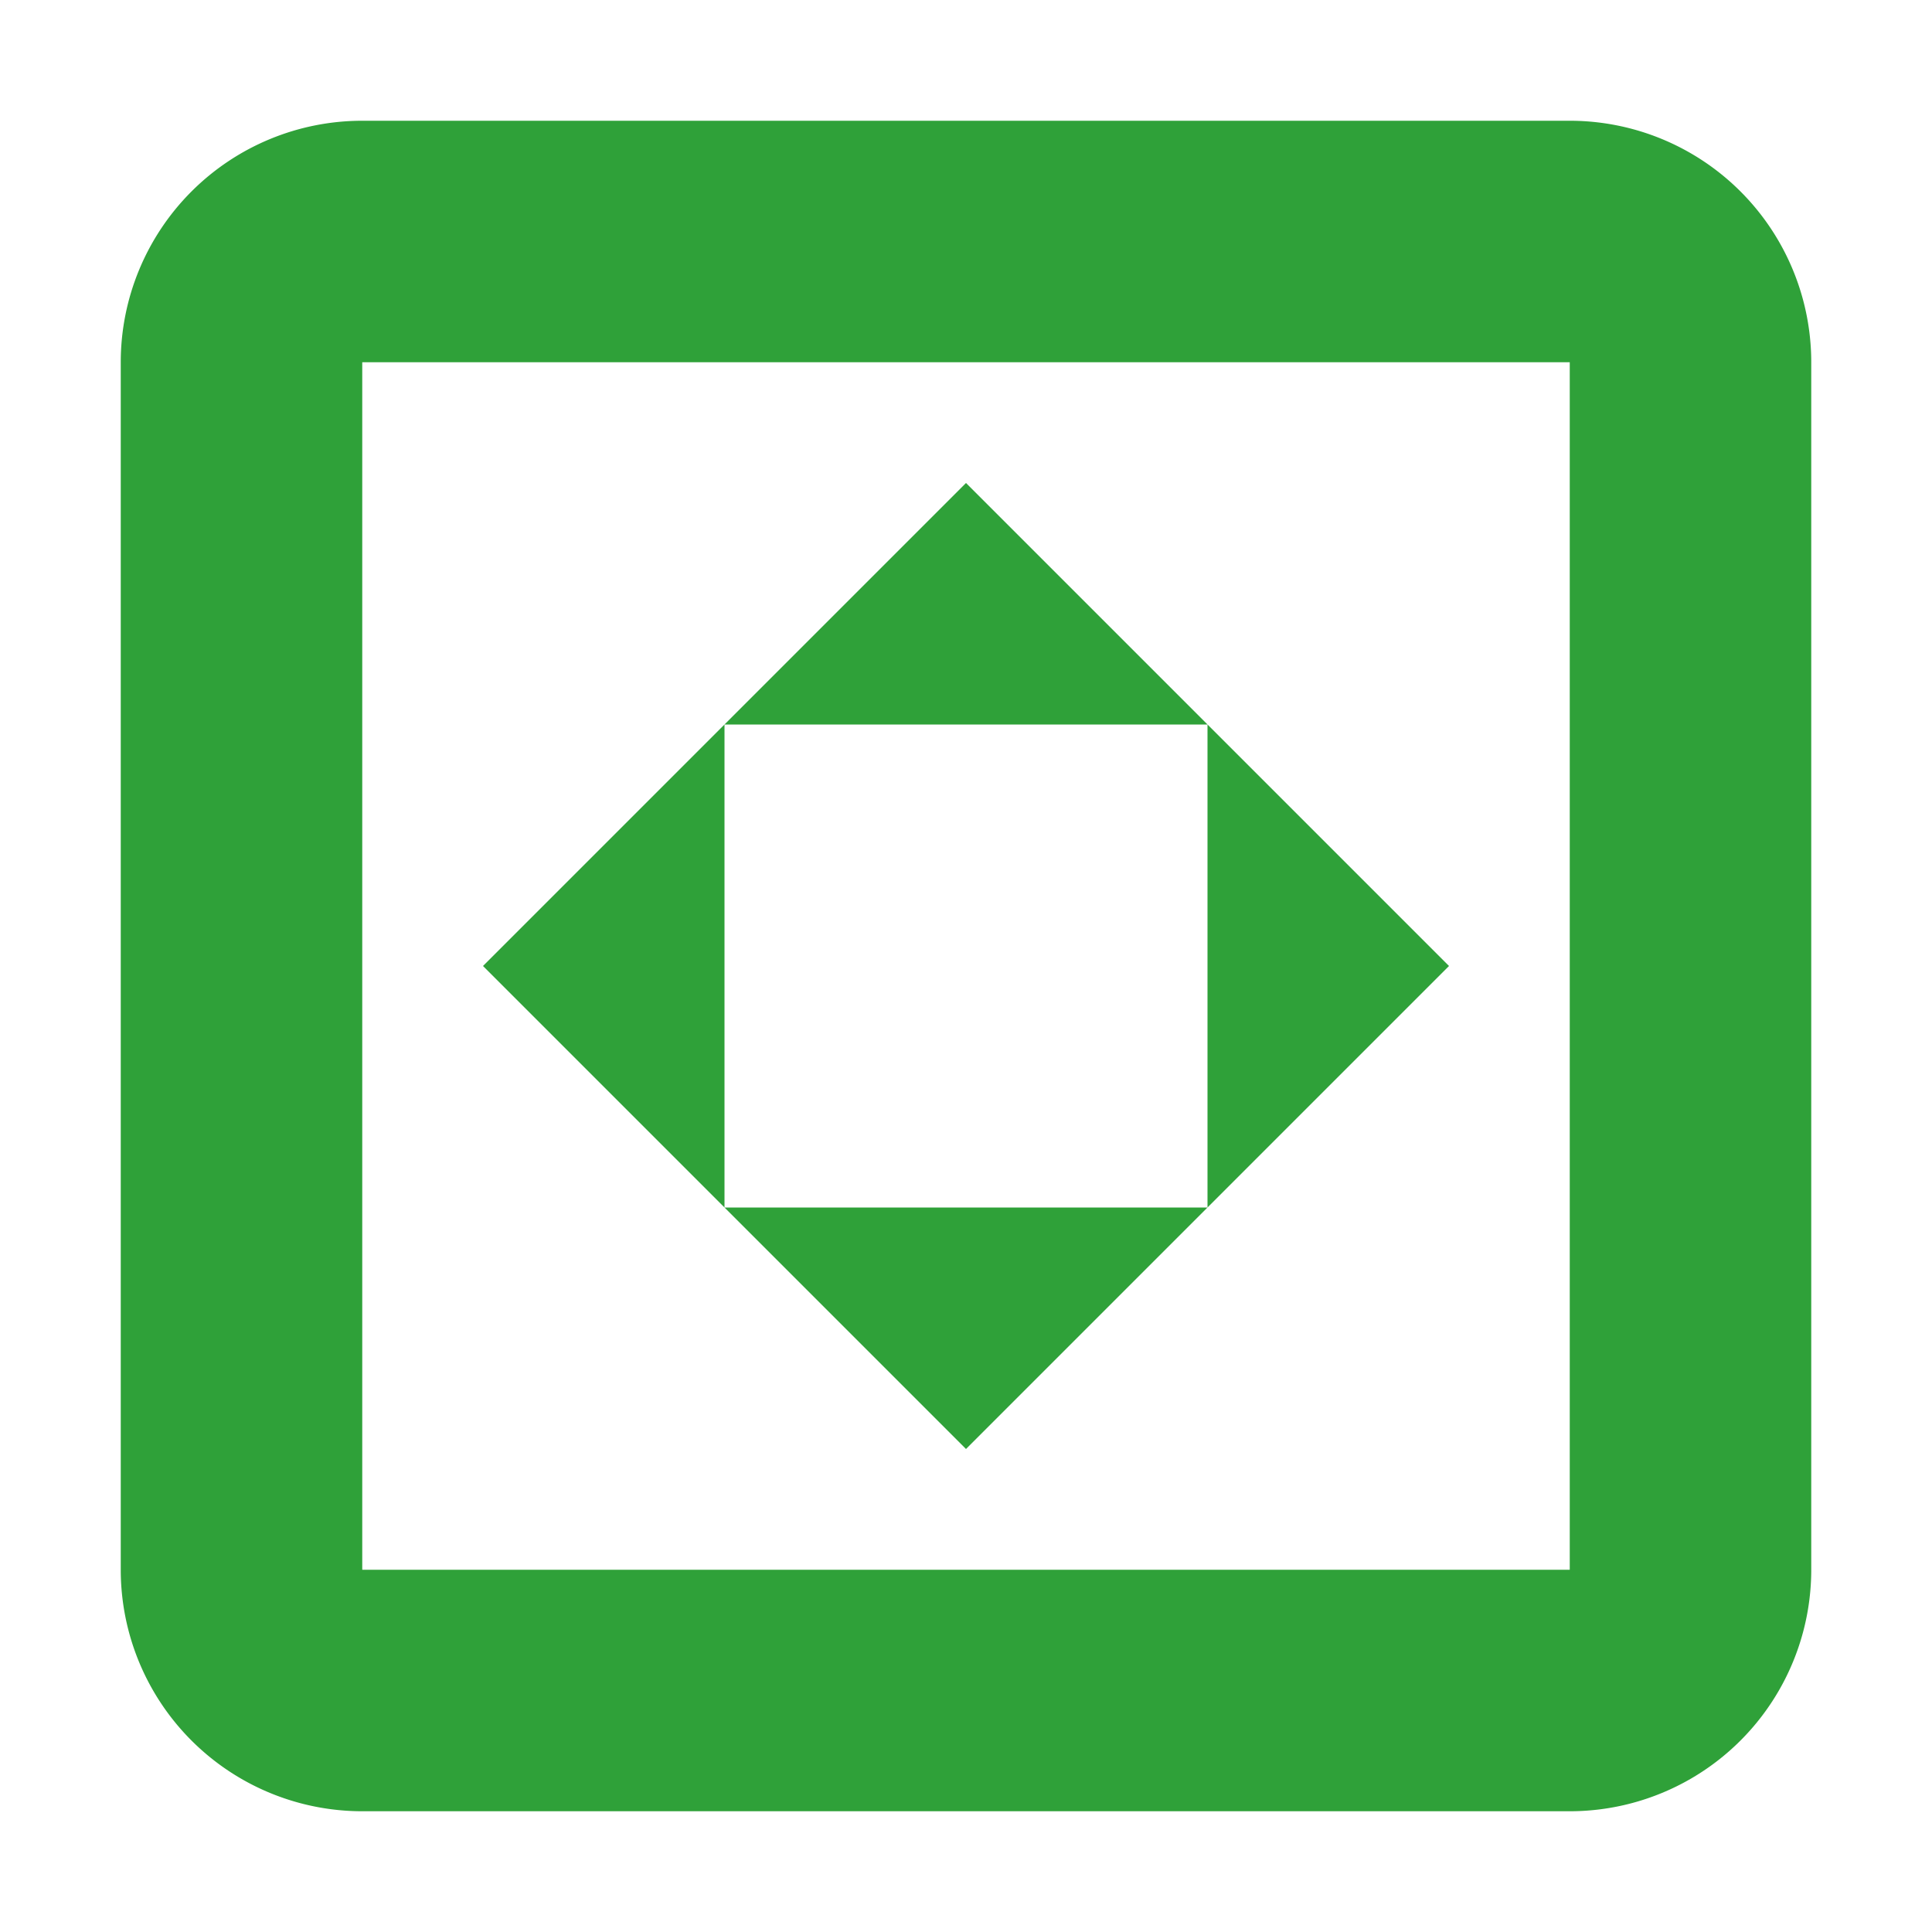 <svg xmlns="http://www.w3.org/2000/svg" width="16" height="16"><path fill="#2fa139" d="M3 1a2 2 0 0 0-2 2v10a2 2 0 0 0 2 2h10a2 2 0 0 0 2-2V3a2 2 0 0 0-2-2zm0 2h10v10H3zm5 1L4 8l4 4 4-4zm2 2v4H6V6z"/></svg>